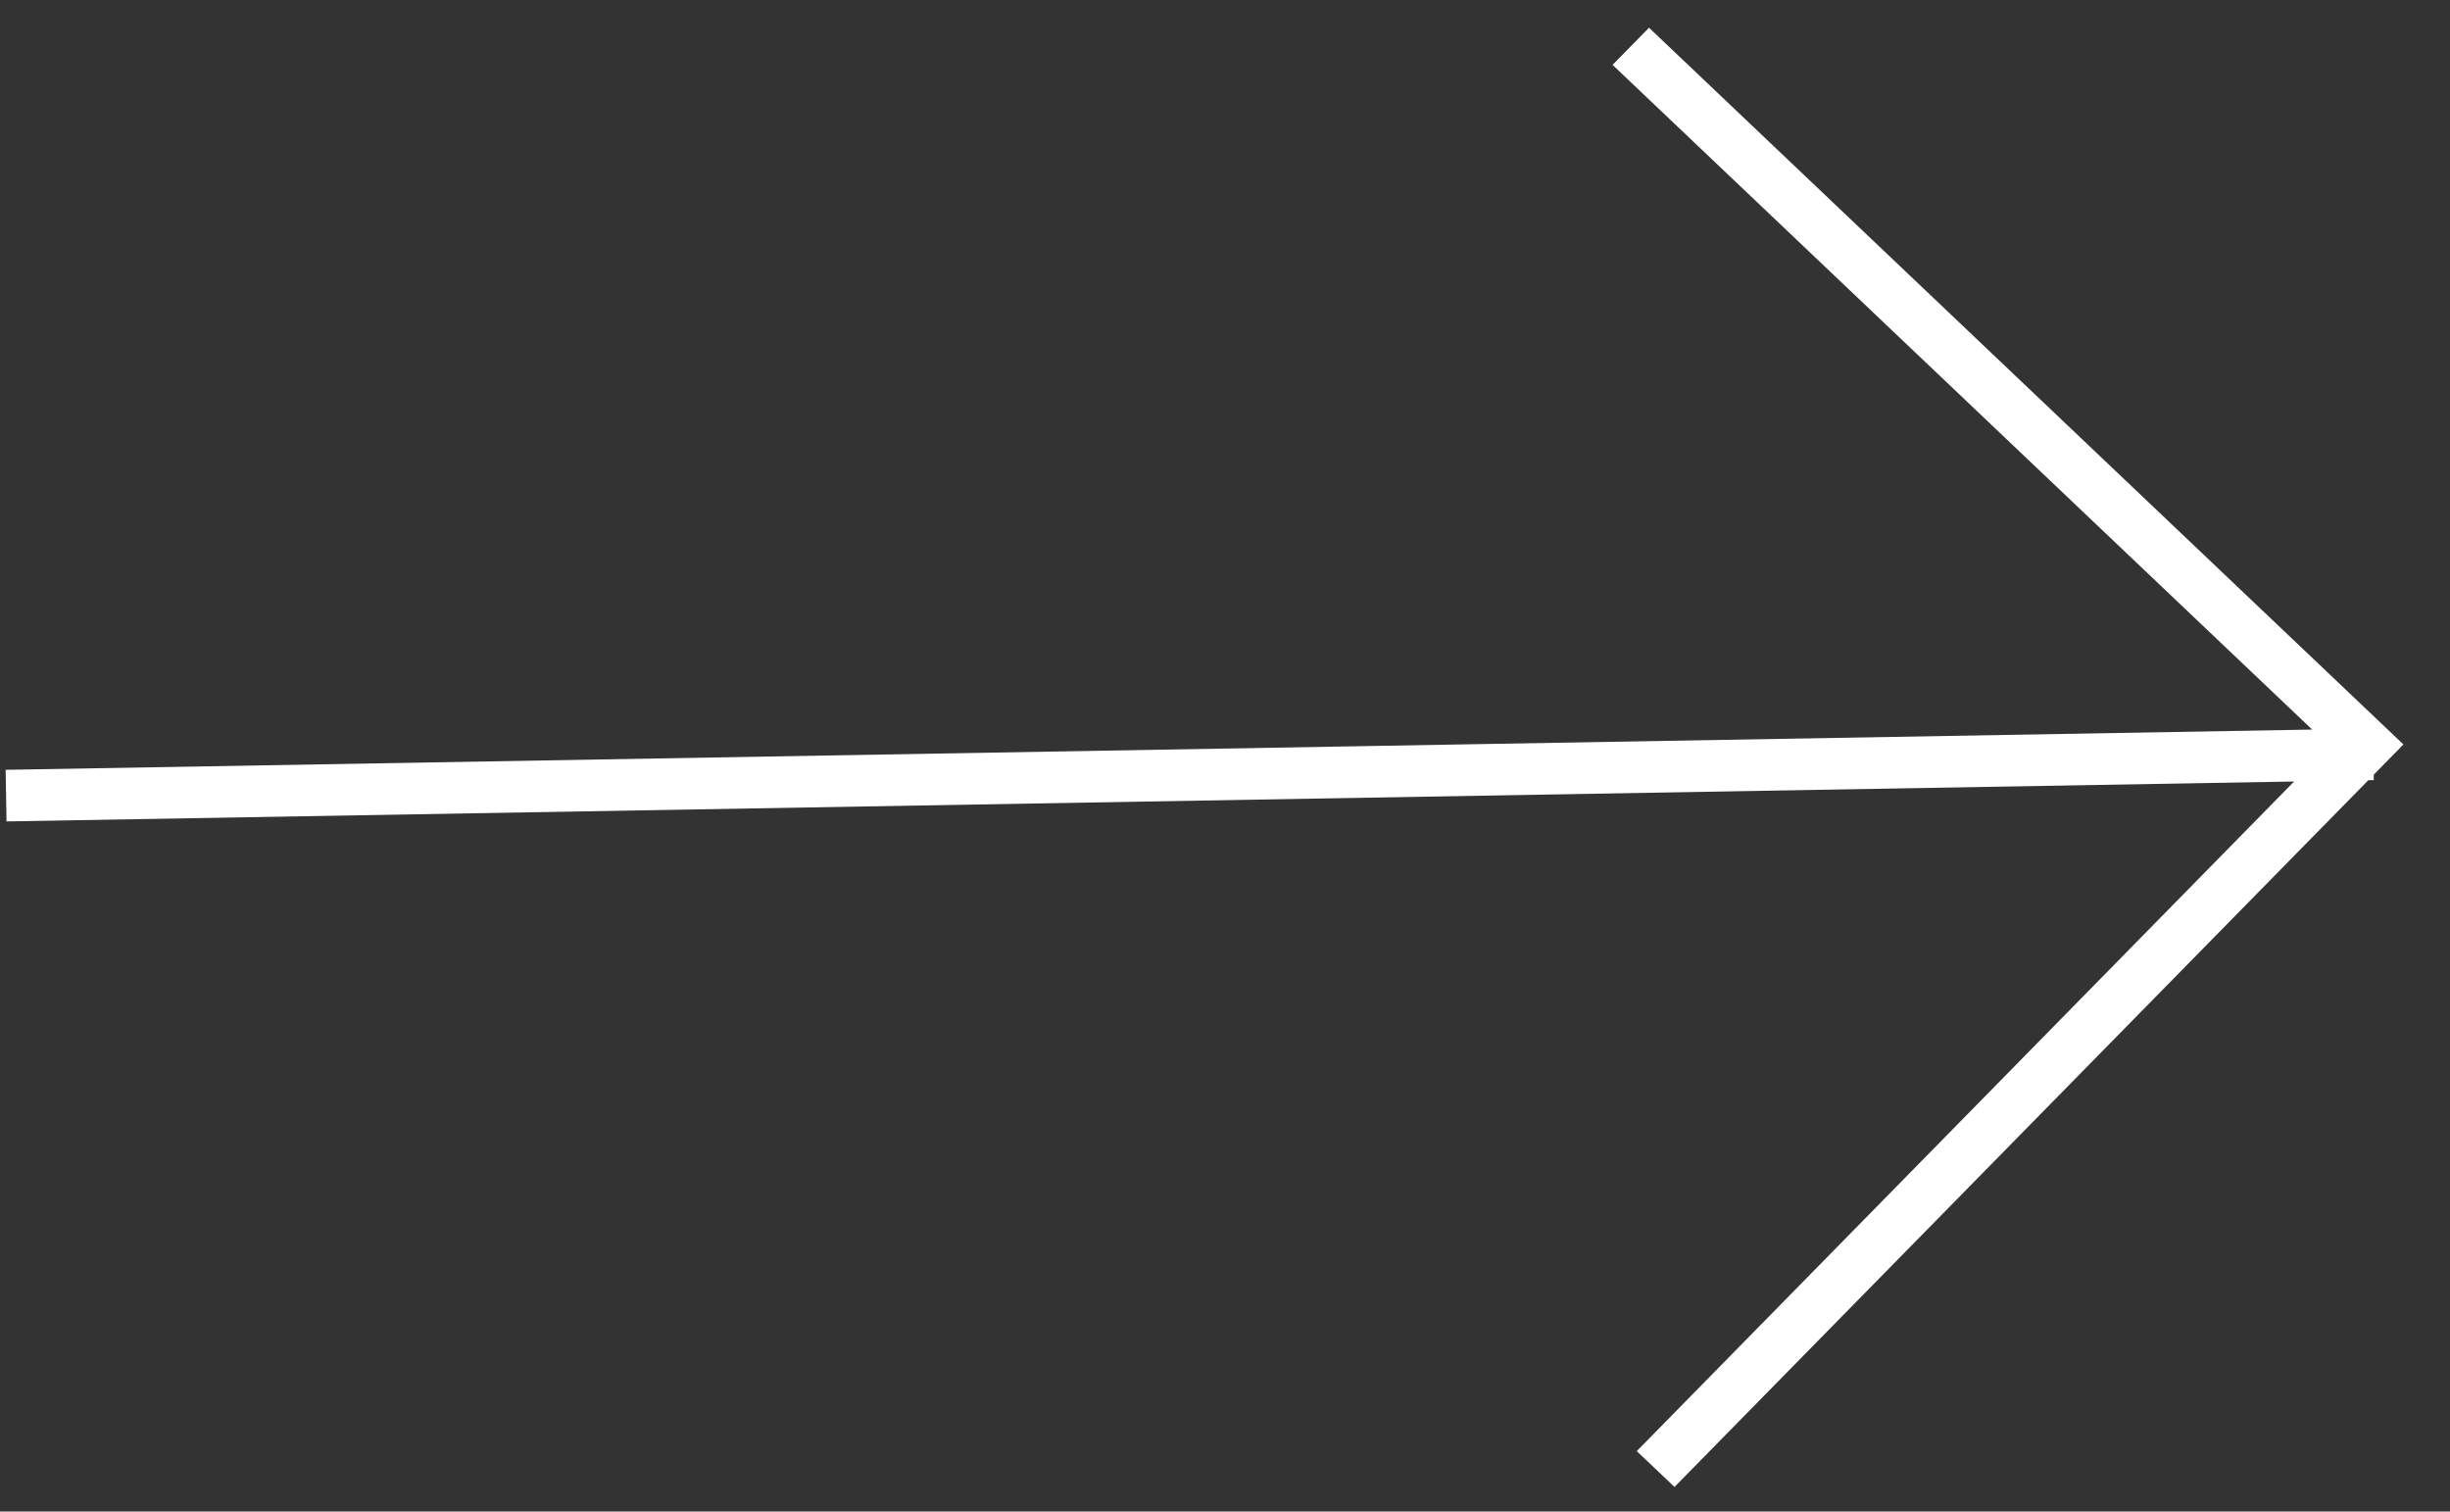 <?xml version="1.0" encoding="UTF-8"?>
<svg width="47px" height="29px" viewBox="0 0 47 29" version="1.1" xmlns="http://www.w3.org/2000/svg" xmlns:xlink="http://www.w3.org/1999/xlink">
    <rect x="0" y="0" width="47" height="29" fill="#333333" stroke="none"/>
    <!-- Generator: Sketch 45 (43475) - http://www.bohemiancoding.com/sketch -->
    <title>Line</title>
    <desc>Created with Sketch.</desc>
    <defs></defs>
    <g id="Symbols" stroke="none" stroke-width="1" fill="none" fill-rule="evenodd">
        <g id="arrow-/-white" transform="translate(1, 1)" fill-rule="nonzero" fill="#FFFFFF">
            <path d="M8.81,21.741 L8.11,22.453 L22.111,36.683 L36.11,22.453 L35.41,21.741 L22.111,35.259 L8.81,21.741 Z M21.795,-9.317 L21.795,36.103 L22.785,36.103 L22.785,-9.317 L21.795,-9.317 Z" id="Line" transform="translate(22.11, 13.683) scale(-1, 1) rotate(-269) translate(-22.11, -13.683) "></path>
        </g>
    </g>
</svg>
